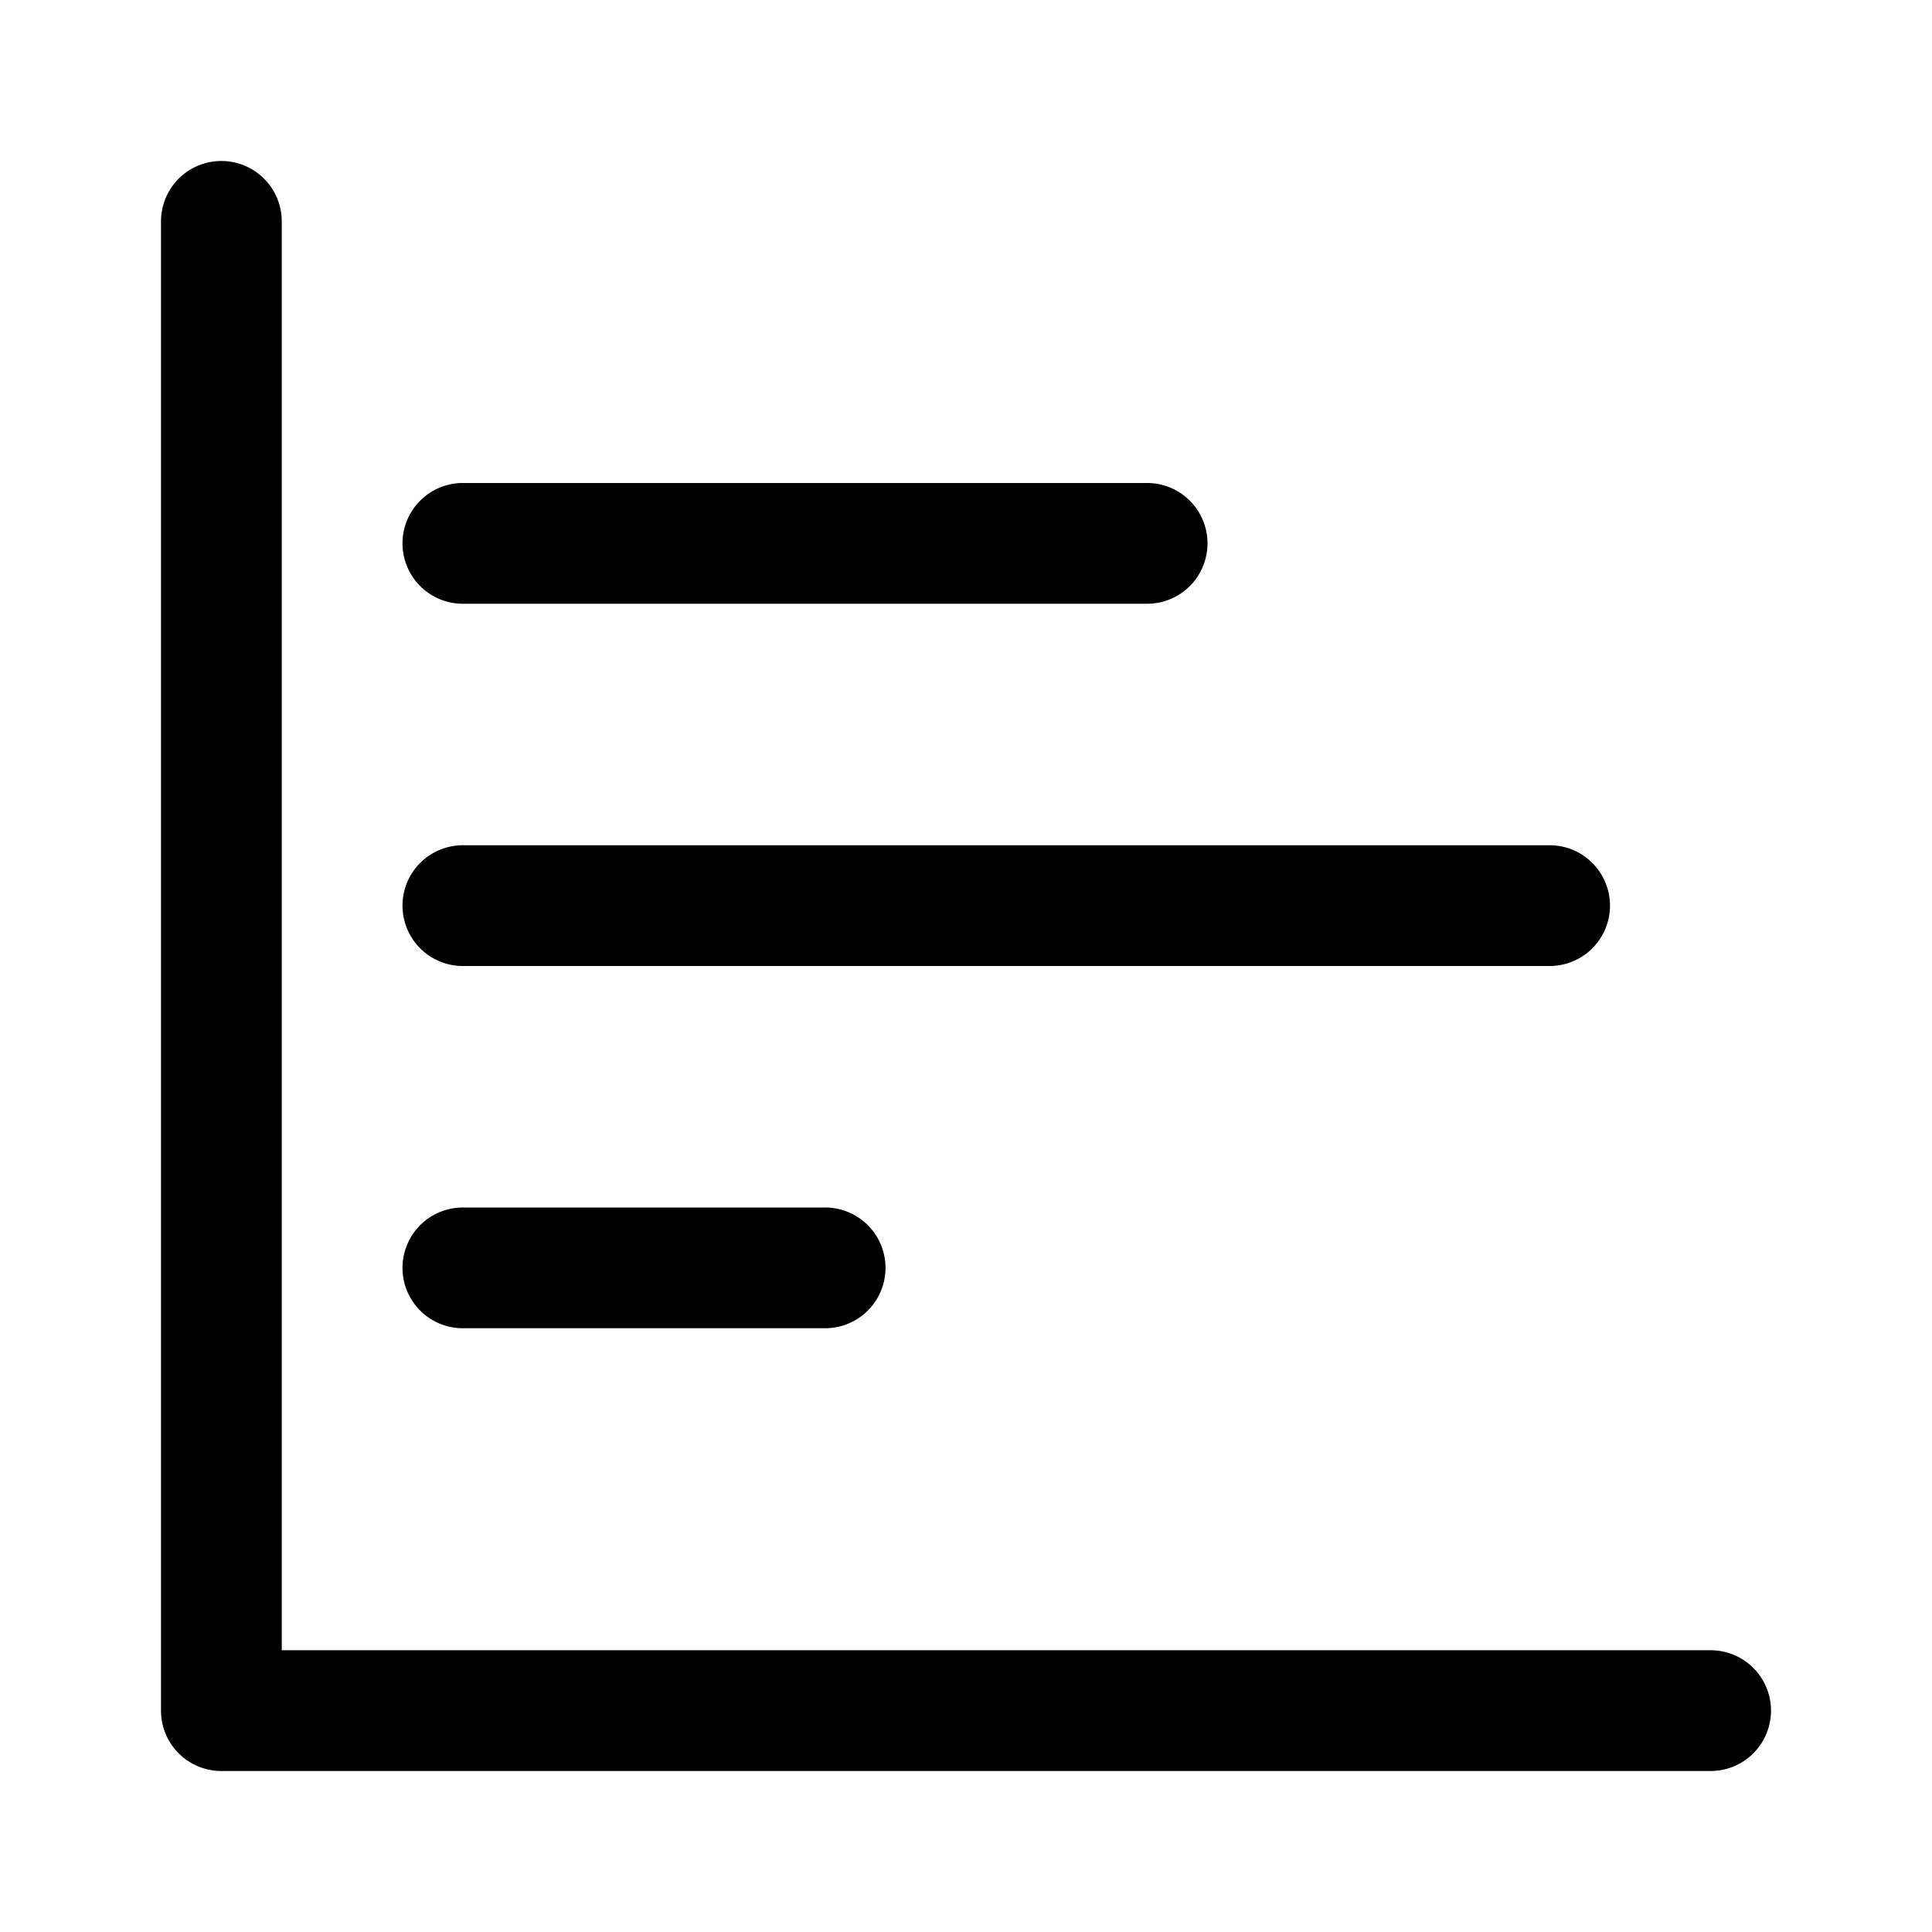 <svg xmlns="http://www.w3.org/2000/svg" width="24" height="24"><path d="M21.25 20.5a.75.75 0 010 1.5H2.75a.75.75 0 01-.75-.75V2.75a.75.75 0 011.5 0V20.5h17.75z"/><path d="M10.25 15a.75.75 0 010 1.5h-4.5a.75.75 0 010-1.5h4.5zM20 11.25a.75.75 0 00-.75-.75H5.75a.75.75 0 000 1.5h13.5a.75.75 0 00.75-.75zM14.25 6a.75.75 0 010 1.5h-8.5a.75.75 0 010-1.5h8.5z"/></svg>